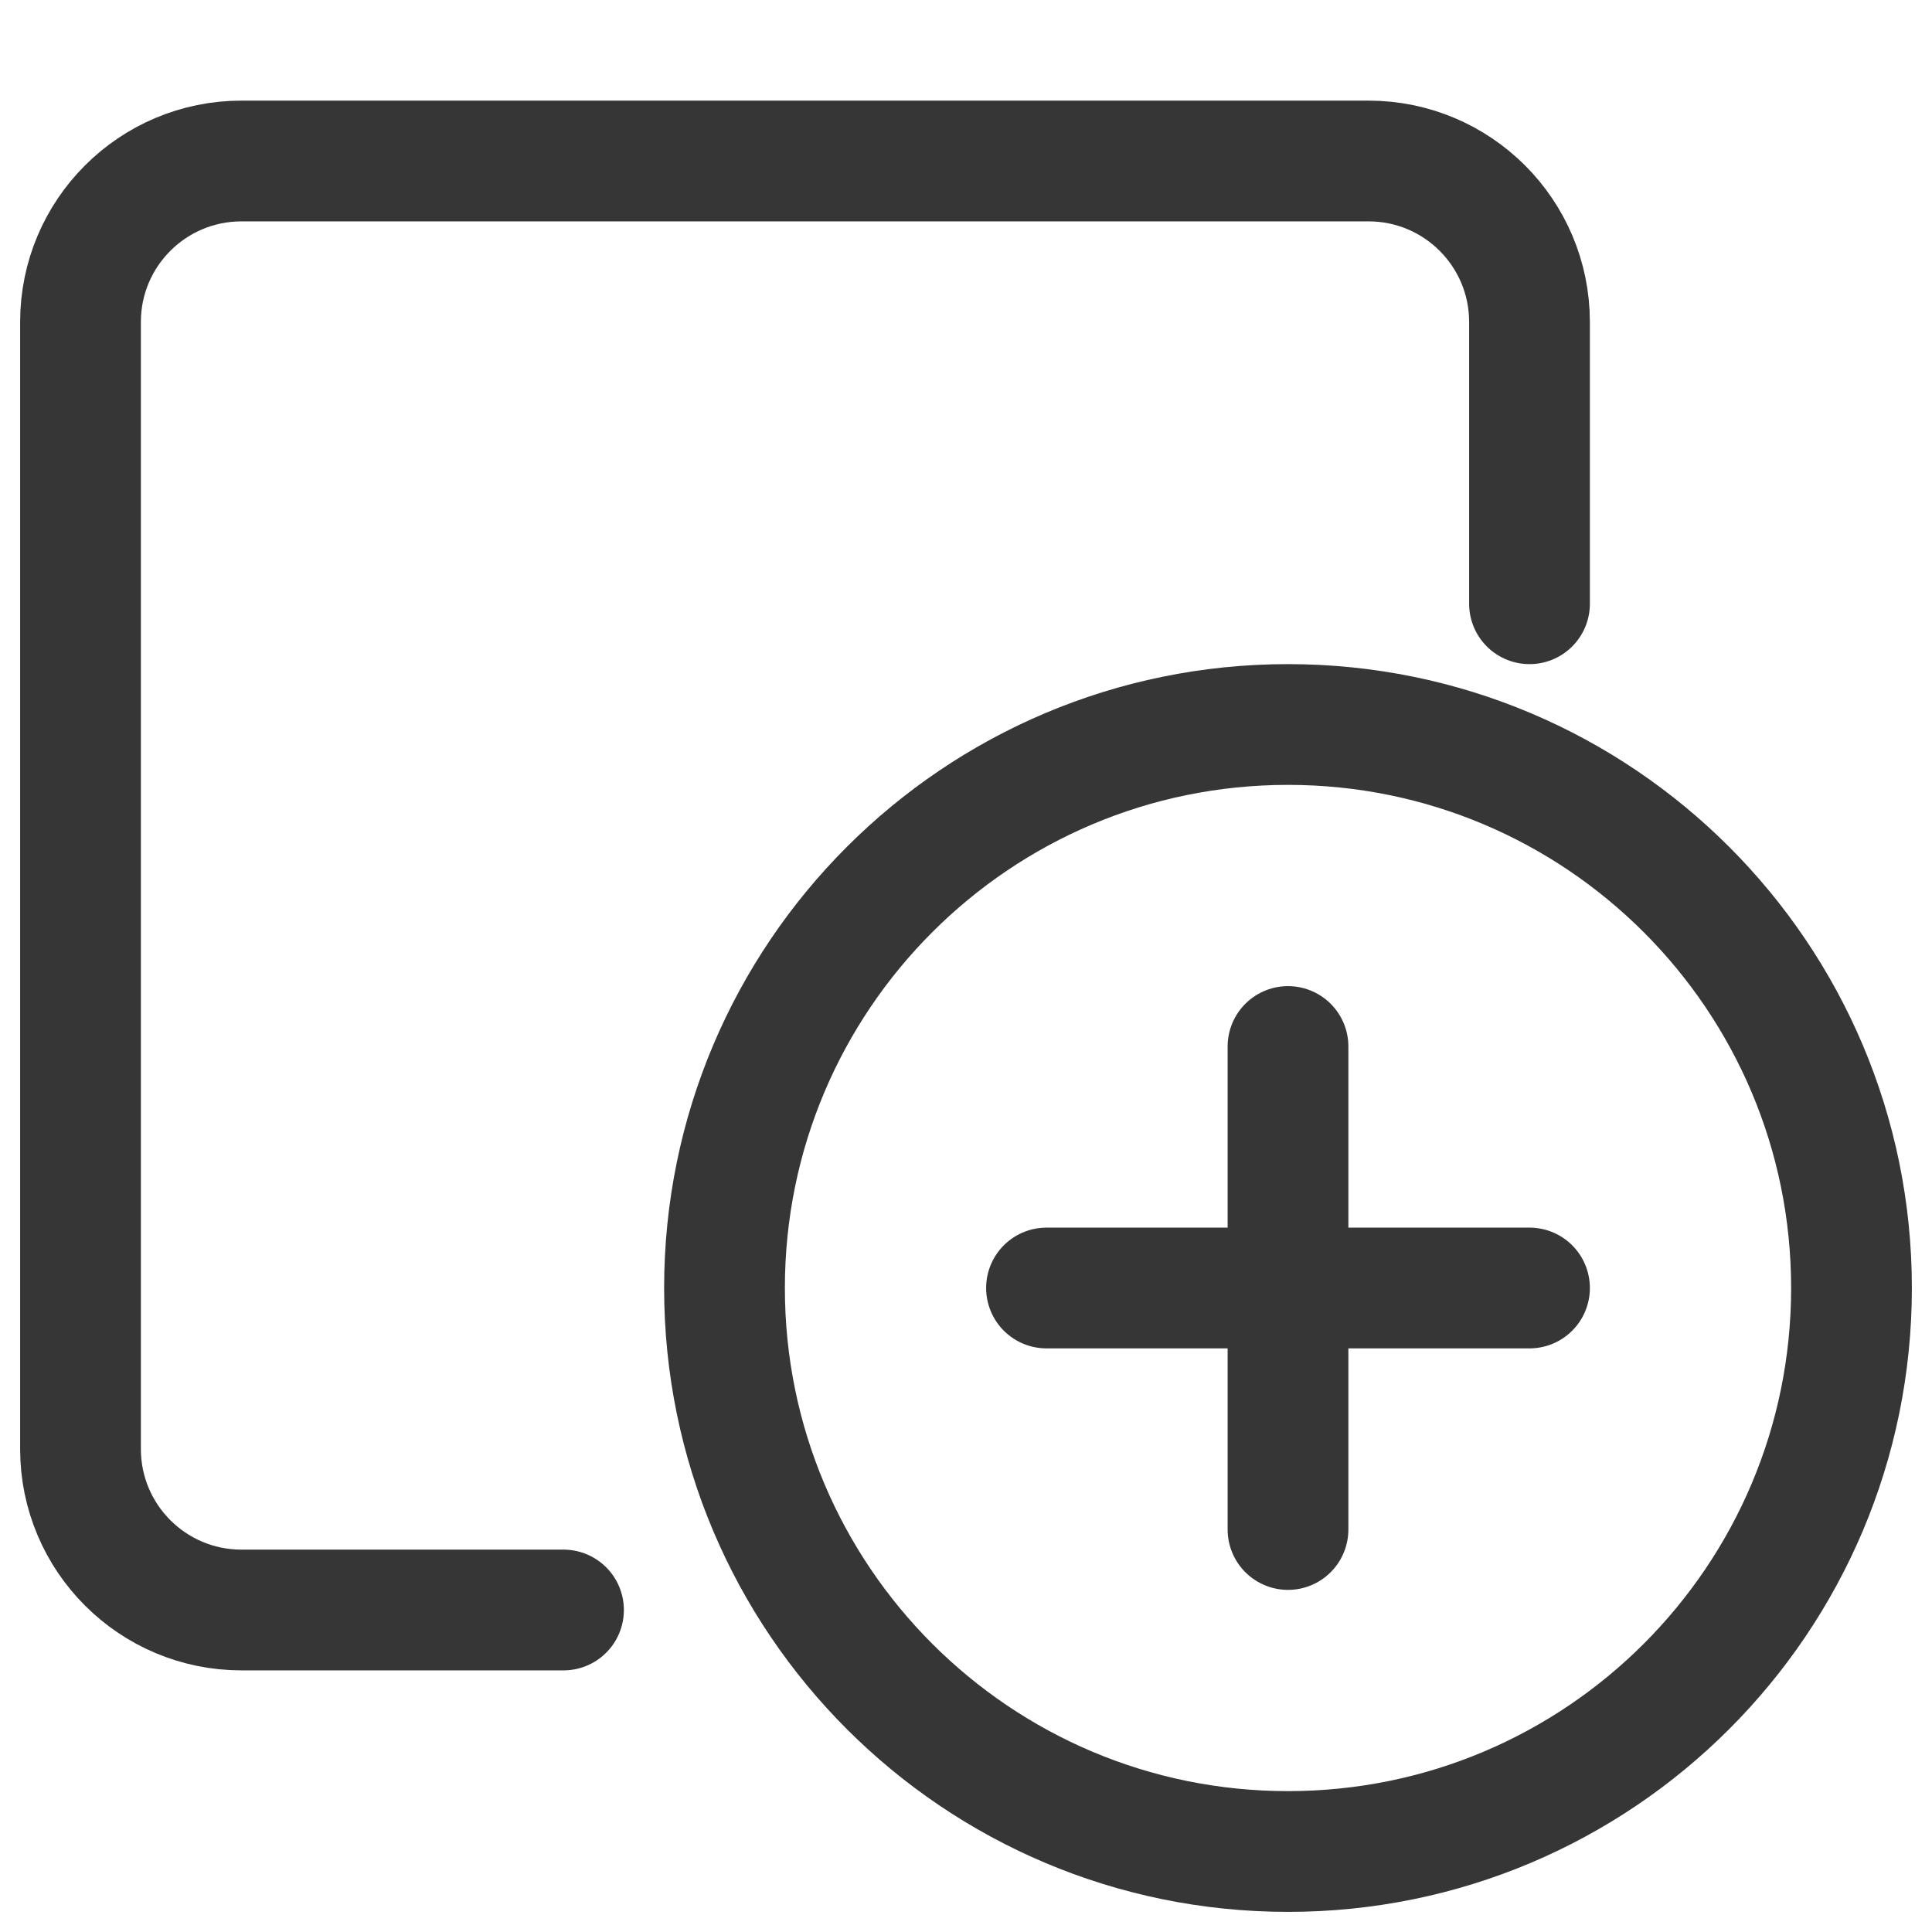 <svg width="24" height="24" viewBox="0 0 24 24" fill="none" xmlns="http://www.w3.org/2000/svg">
<path d="M19 7.5V4C19 2.895 18.105 2 17 2H3C1.895 2 1 2.895 1 4V18C1 19.105 1.895 20 3 20H7" stroke="#363636" stroke-width="1.5" stroke-linecap="round" stroke-linejoin="round"/>
<path d="M16 23C19.866 23 23 19.866 23 16C23 12.134 19.866 9 16 9C12.134 9 9 12.134 9 16C9 19.866 12.134 23 16 23Z" stroke="#363636" stroke-width="1.5" stroke-linecap="round" stroke-linejoin="round"/>
<path d="M16 13V19" stroke="#363636" stroke-width="1.5" stroke-linecap="round" stroke-linejoin="round"/>
<path d="M13 16H19" stroke="#363636" stroke-width="1.5" stroke-linecap="round" stroke-linejoin="round"/>
</svg>
